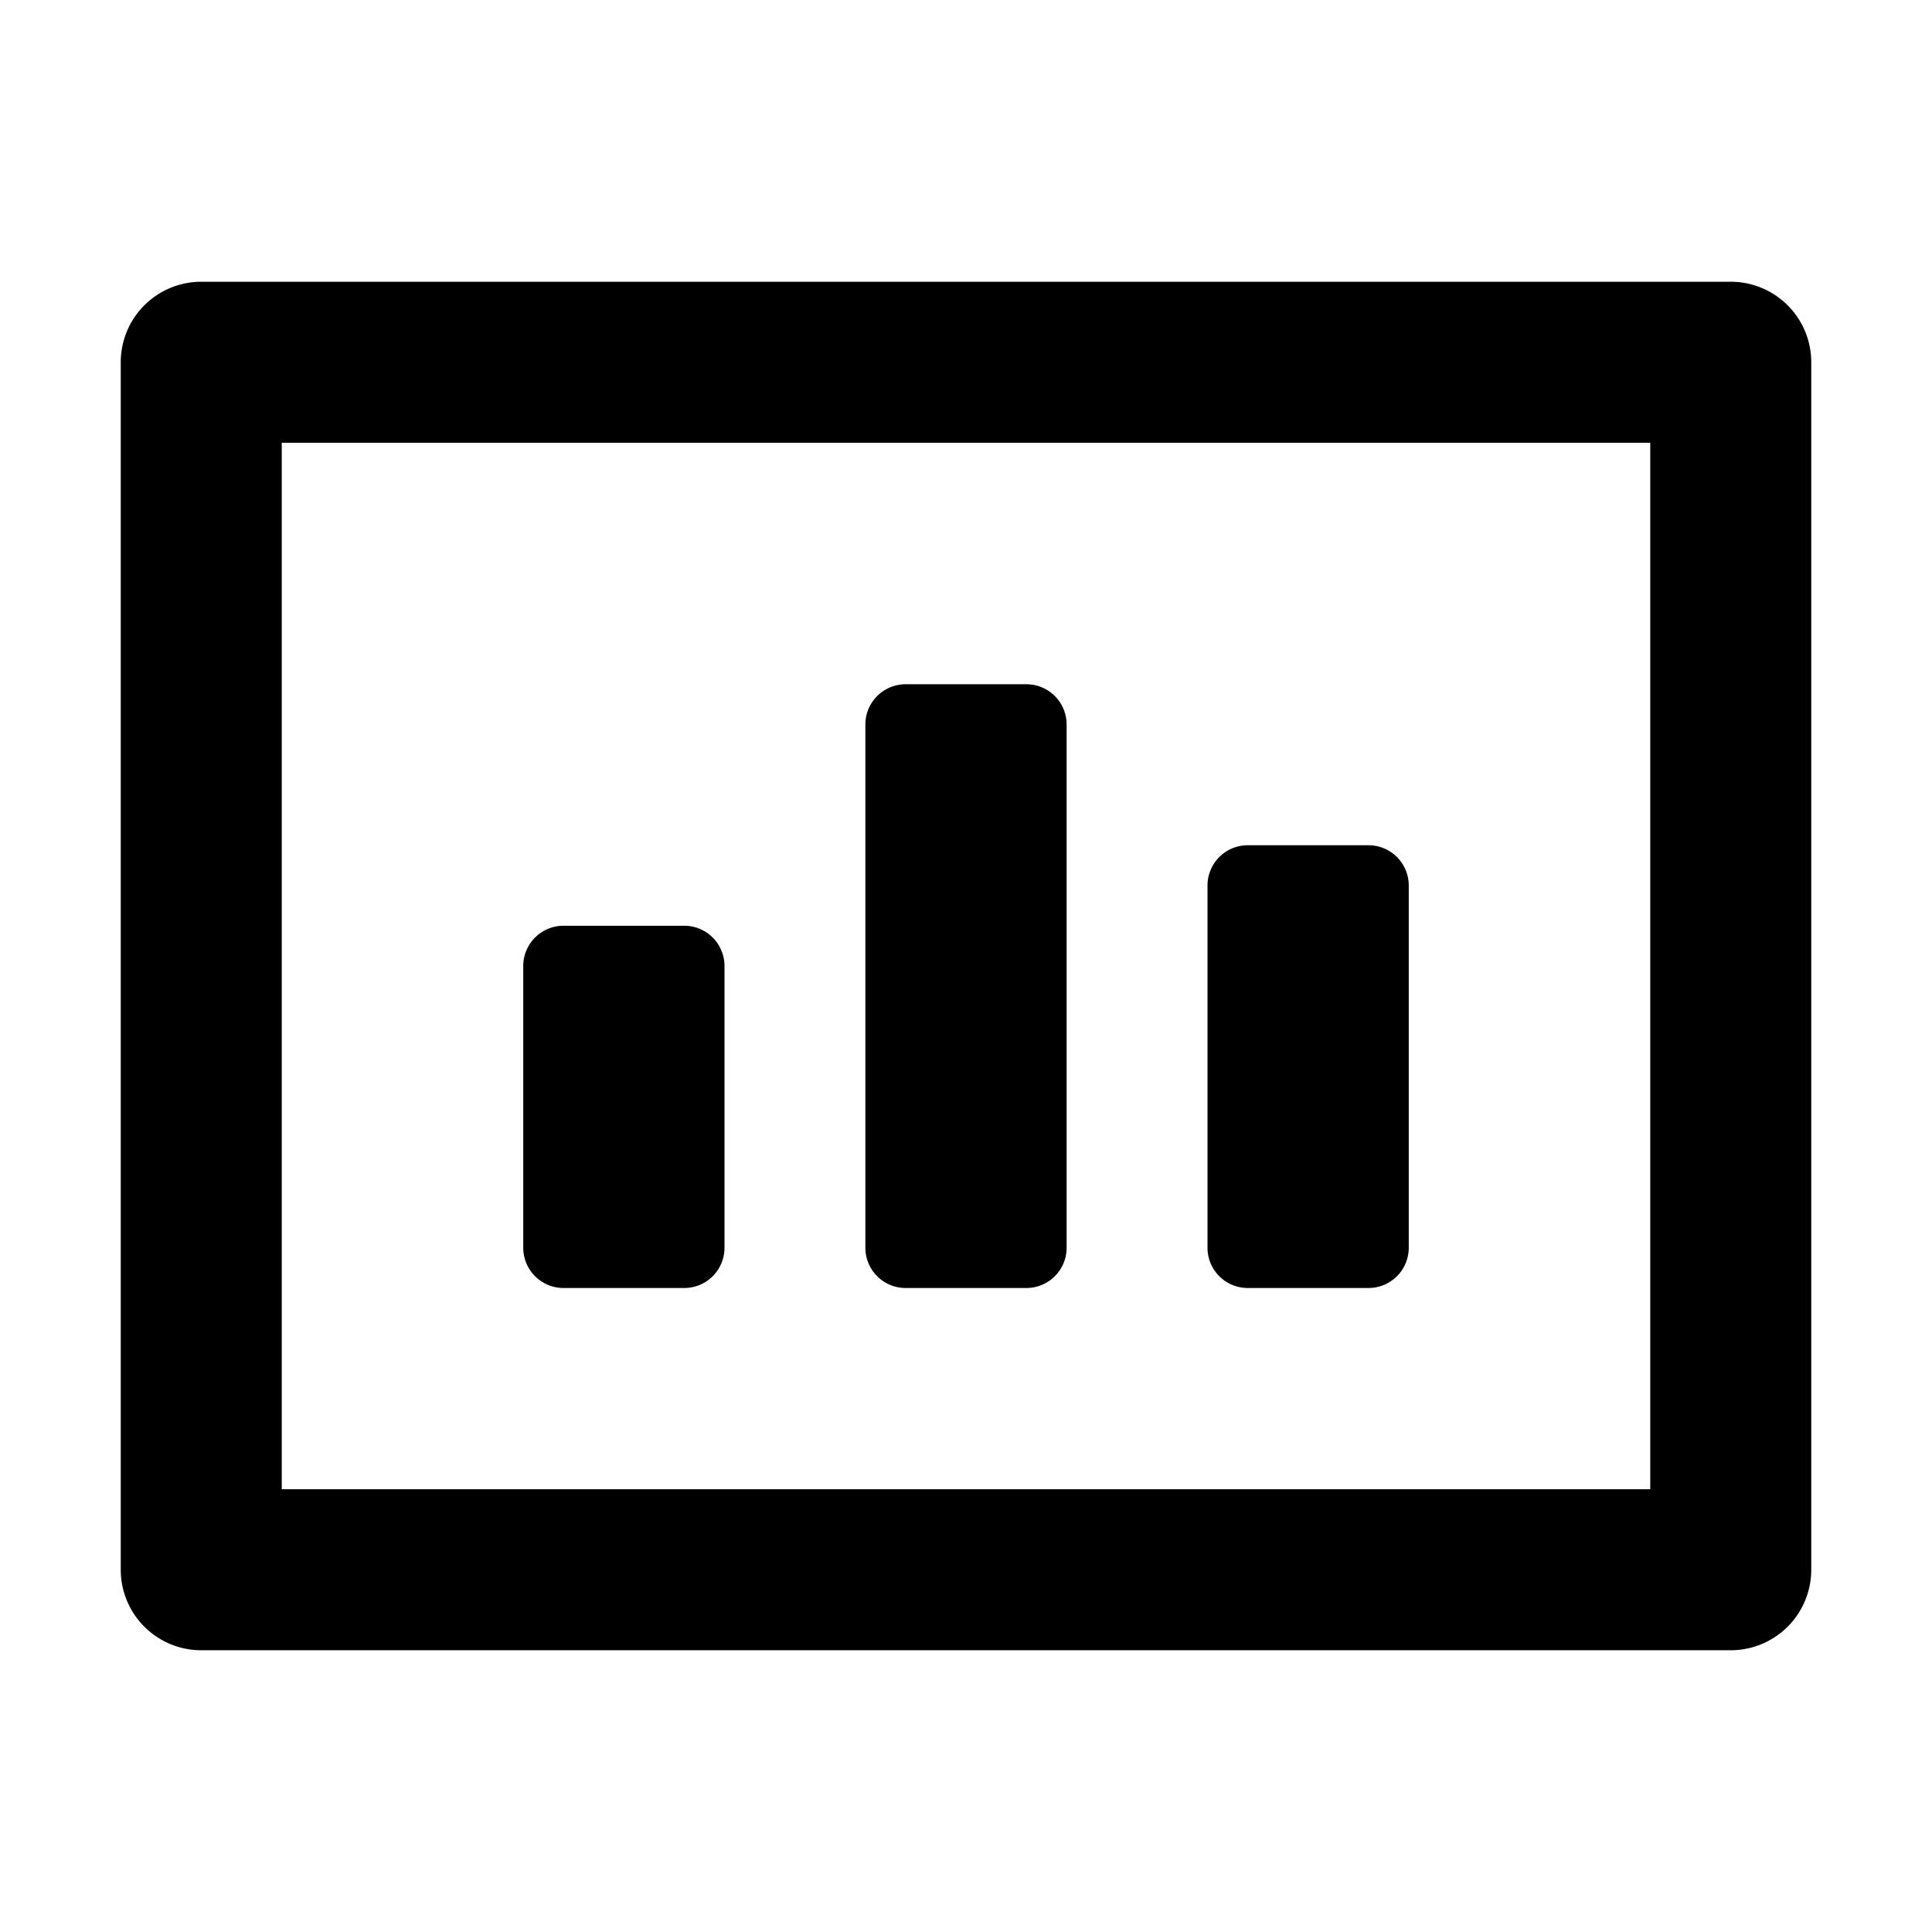 <svg
  width="16"
  height="16"
  viewBox="0 0 48 48"
  fill="currentColor"
>
  <path
    fill-rule="evenodd"
    clip-rule="evenodd"
    d="M5 7h38a2 2 0 012 2v30a2 2 0 01-2 2H5a2 2 0 01-2-2V9a2 2 0 012-2zm2 4v26h34V11H7zm7 12h3a1 1 0 011 1v7a1 1 0 01-1 1h-3a1 1 0 01-1-1v-7a1 1 0 011-1zm17-2h3a1 1 0 011 1v9a1 1 0 01-1 1h-3a1 1 0 01-1-1v-9a1 1 0 011-1zm-8.5-4h3a1 1 0 011 1v13a1 1 0 01-1 1h-3a1 1 0 01-1-1V18a1 1 0 011-1z"
    fill="currentColor"
  />
</svg>